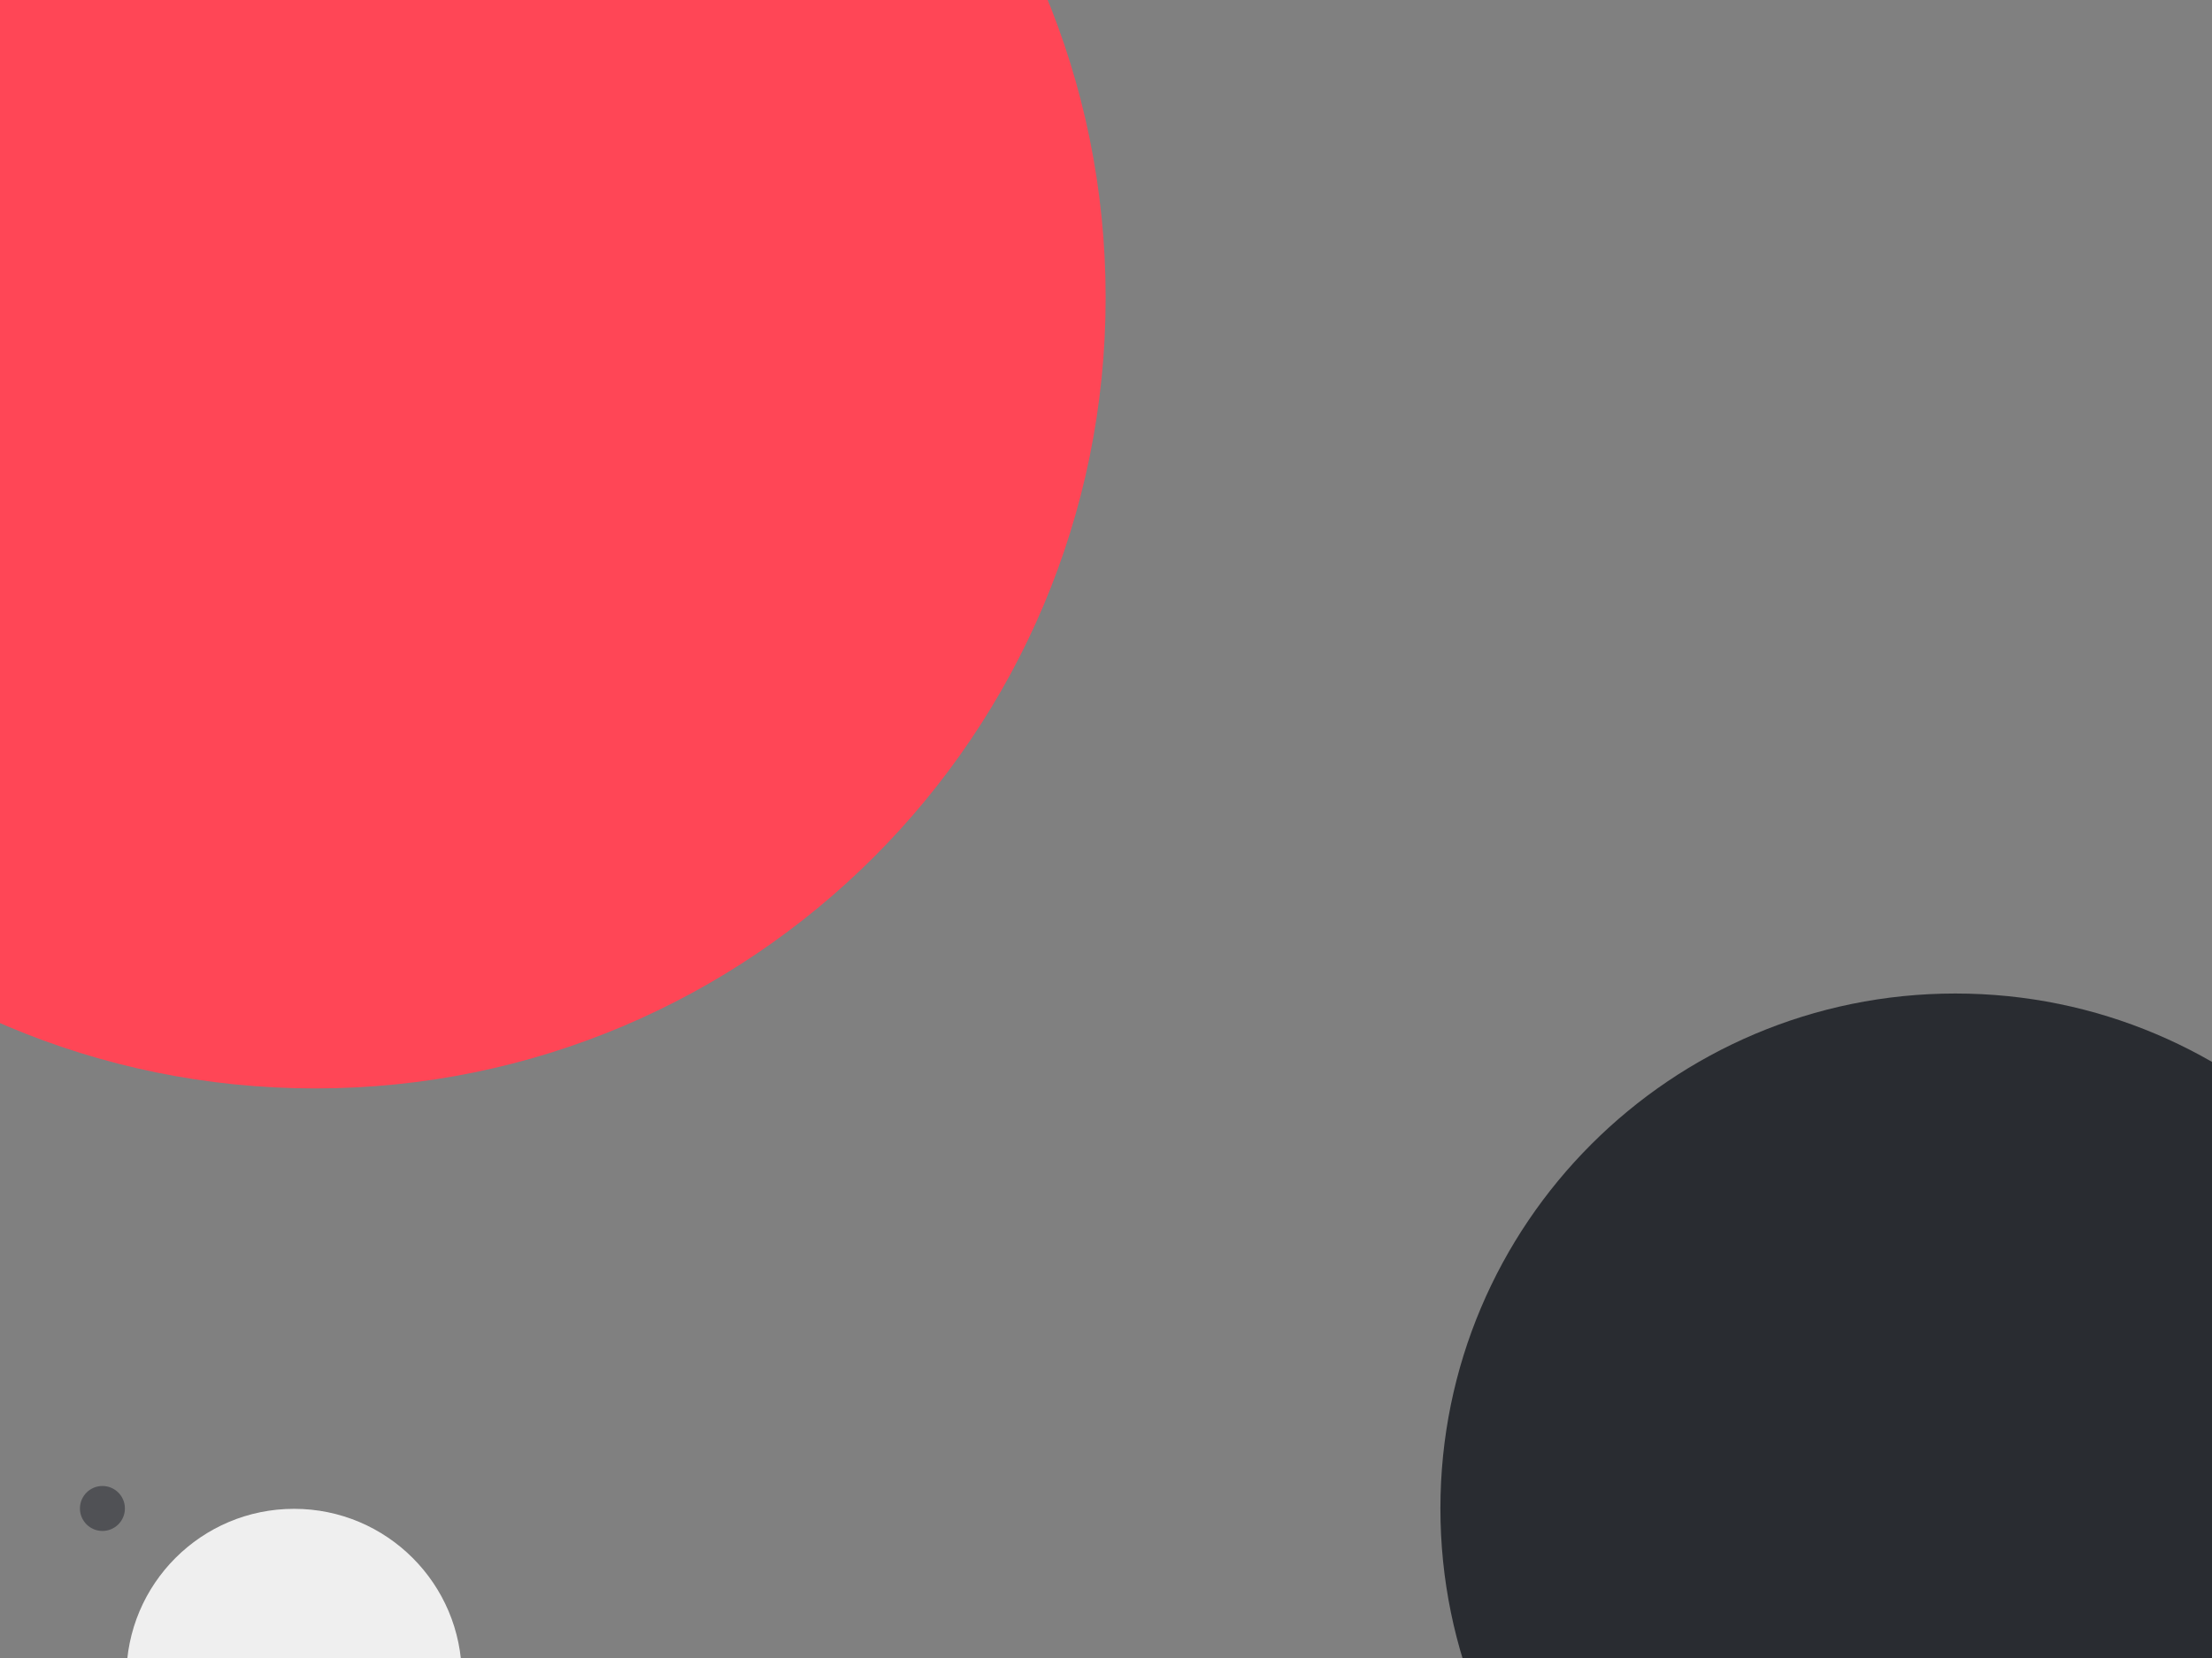 <svg width="3099" height="2323" viewBox="0 0 3099 2323" fill="none" xmlns="http://www.w3.org/2000/svg">
<rect x="0" y="0" width="3099" height="2323" fill="#808080" stroke="none"/>
<g clip-path="url(#clip0)">
<path d="M441.5 1525C1053.16 1525 1549 1028.93 1549 417C1549 -194.932 1053.16 -691 441.5 -691C-170.155 -691 -666 -194.932 -666 417C-666 1028.93 -170.155 1525 441.5 1525Z" fill="#FF4656"/>
<path d="M412 2584C541.787 2584 647 2478.79 647 2349C647 2219.21 541.787 2114 412 2114C282.213 2114 177 2219.21 177 2349C177 2478.79 282.213 2584 412 2584Z" fill="#EFEFEF"/>
<path d="M143.5 2145C160.897 2145 175 2130.9 175 2113.5C175 2096.1 160.897 2082 143.5 2082C126.103 2082 112 2096.1 112 2113.5C112 2130.9 126.103 2145 143.5 2145Z" fill="#505155"/>
<path d="M2739.5 2835C3137.97 2835 3461 2511.97 3461 2113.5C3461 1715.03 3137.97 1392 2739.5 1392C2341.03 1392 2018 1715.03 2018 2113.5C2018 2511.97 2341.03 2835 2739.5 2835Z" fill="#292C31"/>
</g>
<defs>
<clipPath id="clip0">
<rect width="3099" height="2323" fill="white"/>
</clipPath>
</defs>
</svg>
